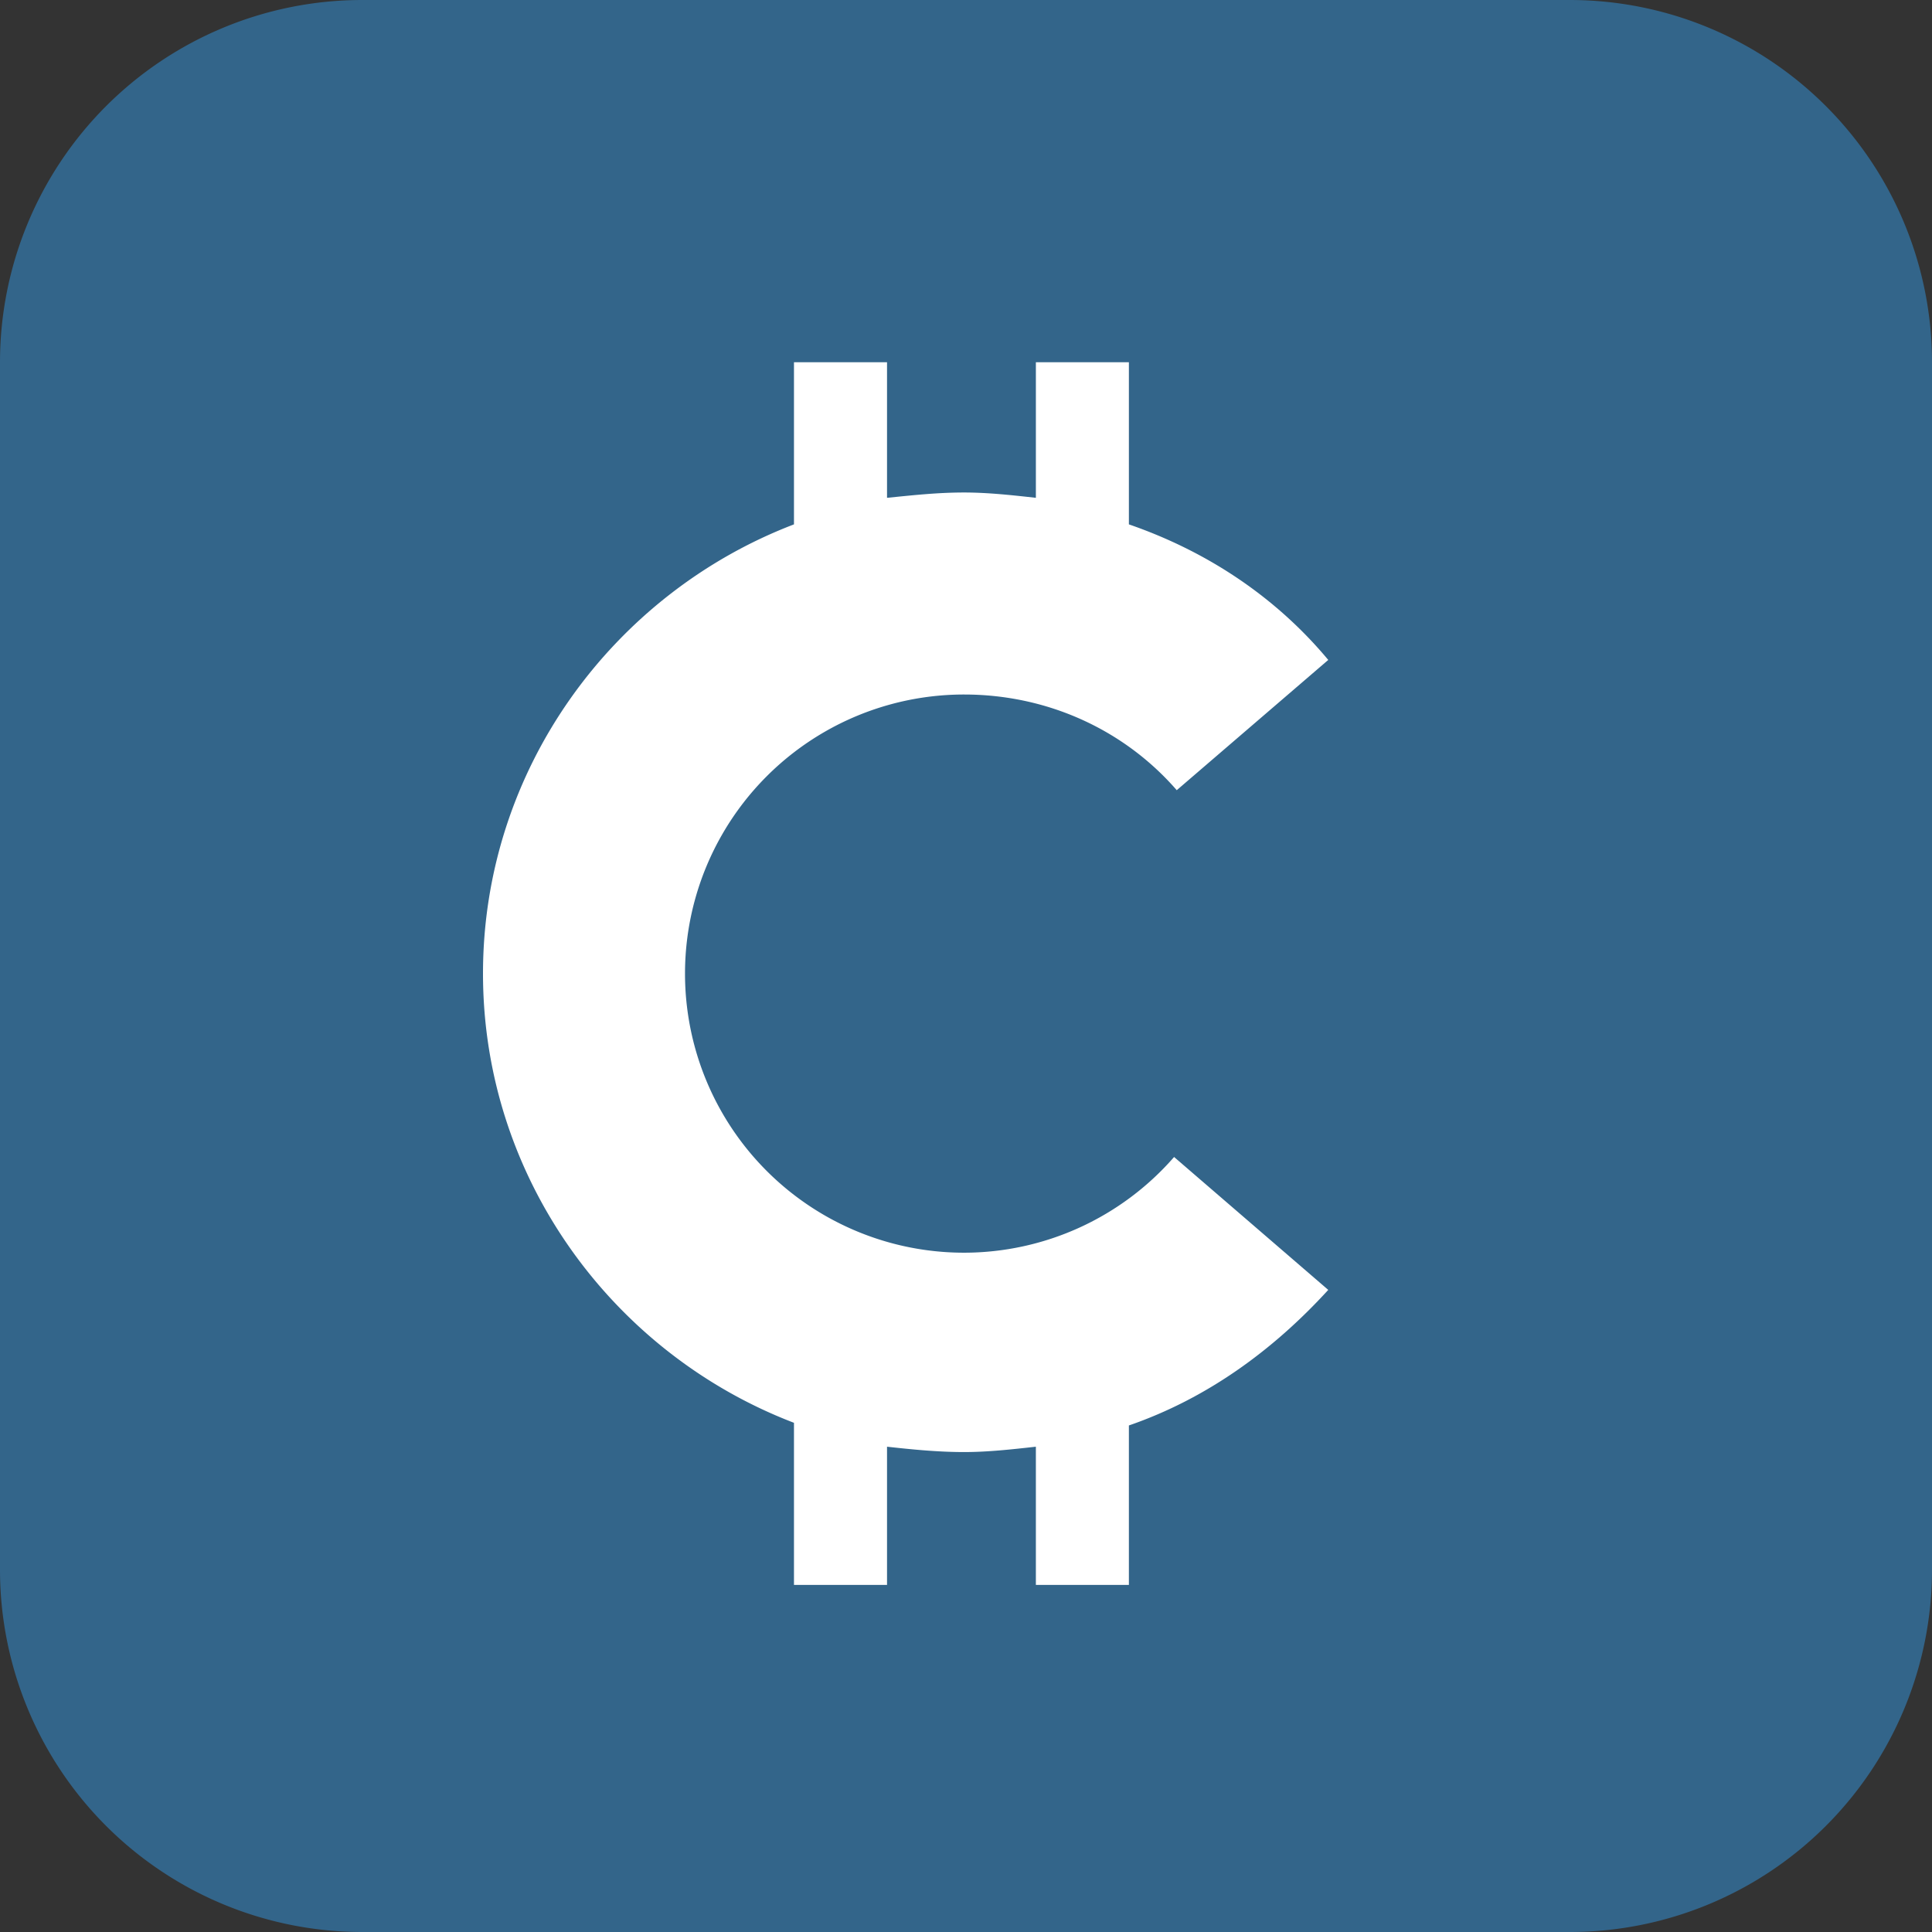 <svg width="48" height="48" fill="none" xmlns="http://www.w3.org/2000/svg"><rect width="100%" height="100%" fill="#333333" stroke="none"/><path fill-rule="evenodd" clip-rule="evenodd" d="M39 0a9 9 0 0 1 9 9v30a9 9 0 0 1-9 9H9a9 9 0 0 1-9-9V9a9 9 0 0 1 9-9h30Z" fill="#33658A"/><path d="M23.953 31.123a6.933 6.933 0 0 1-6.934-6.934 6.933 6.933 0 0 1 6.934-6.934c2.047 0 3.962.858 5.283 2.377L33 16.396c-1.32-1.585-3.038-2.707-4.953-3.368V9h-2.311v3.368c-.595-.066-1.189-.132-1.783-.132-.66 0-1.255.066-1.915.132V9h-2.312v4.028C15.236 14.745 12 19.104 12 24.188c0 5.086 3.236 9.444 7.726 11.161v4.028h2.312v-3.434c.594.066 1.255.133 1.915.133.594 0 1.189-.067 1.783-.133v3.434h2.311v-3.962c1.915-.66 3.566-1.849 4.953-3.368l-3.83-3.302a6.927 6.927 0 0 1-5.217 2.378Z" fill="#fff"/></svg>